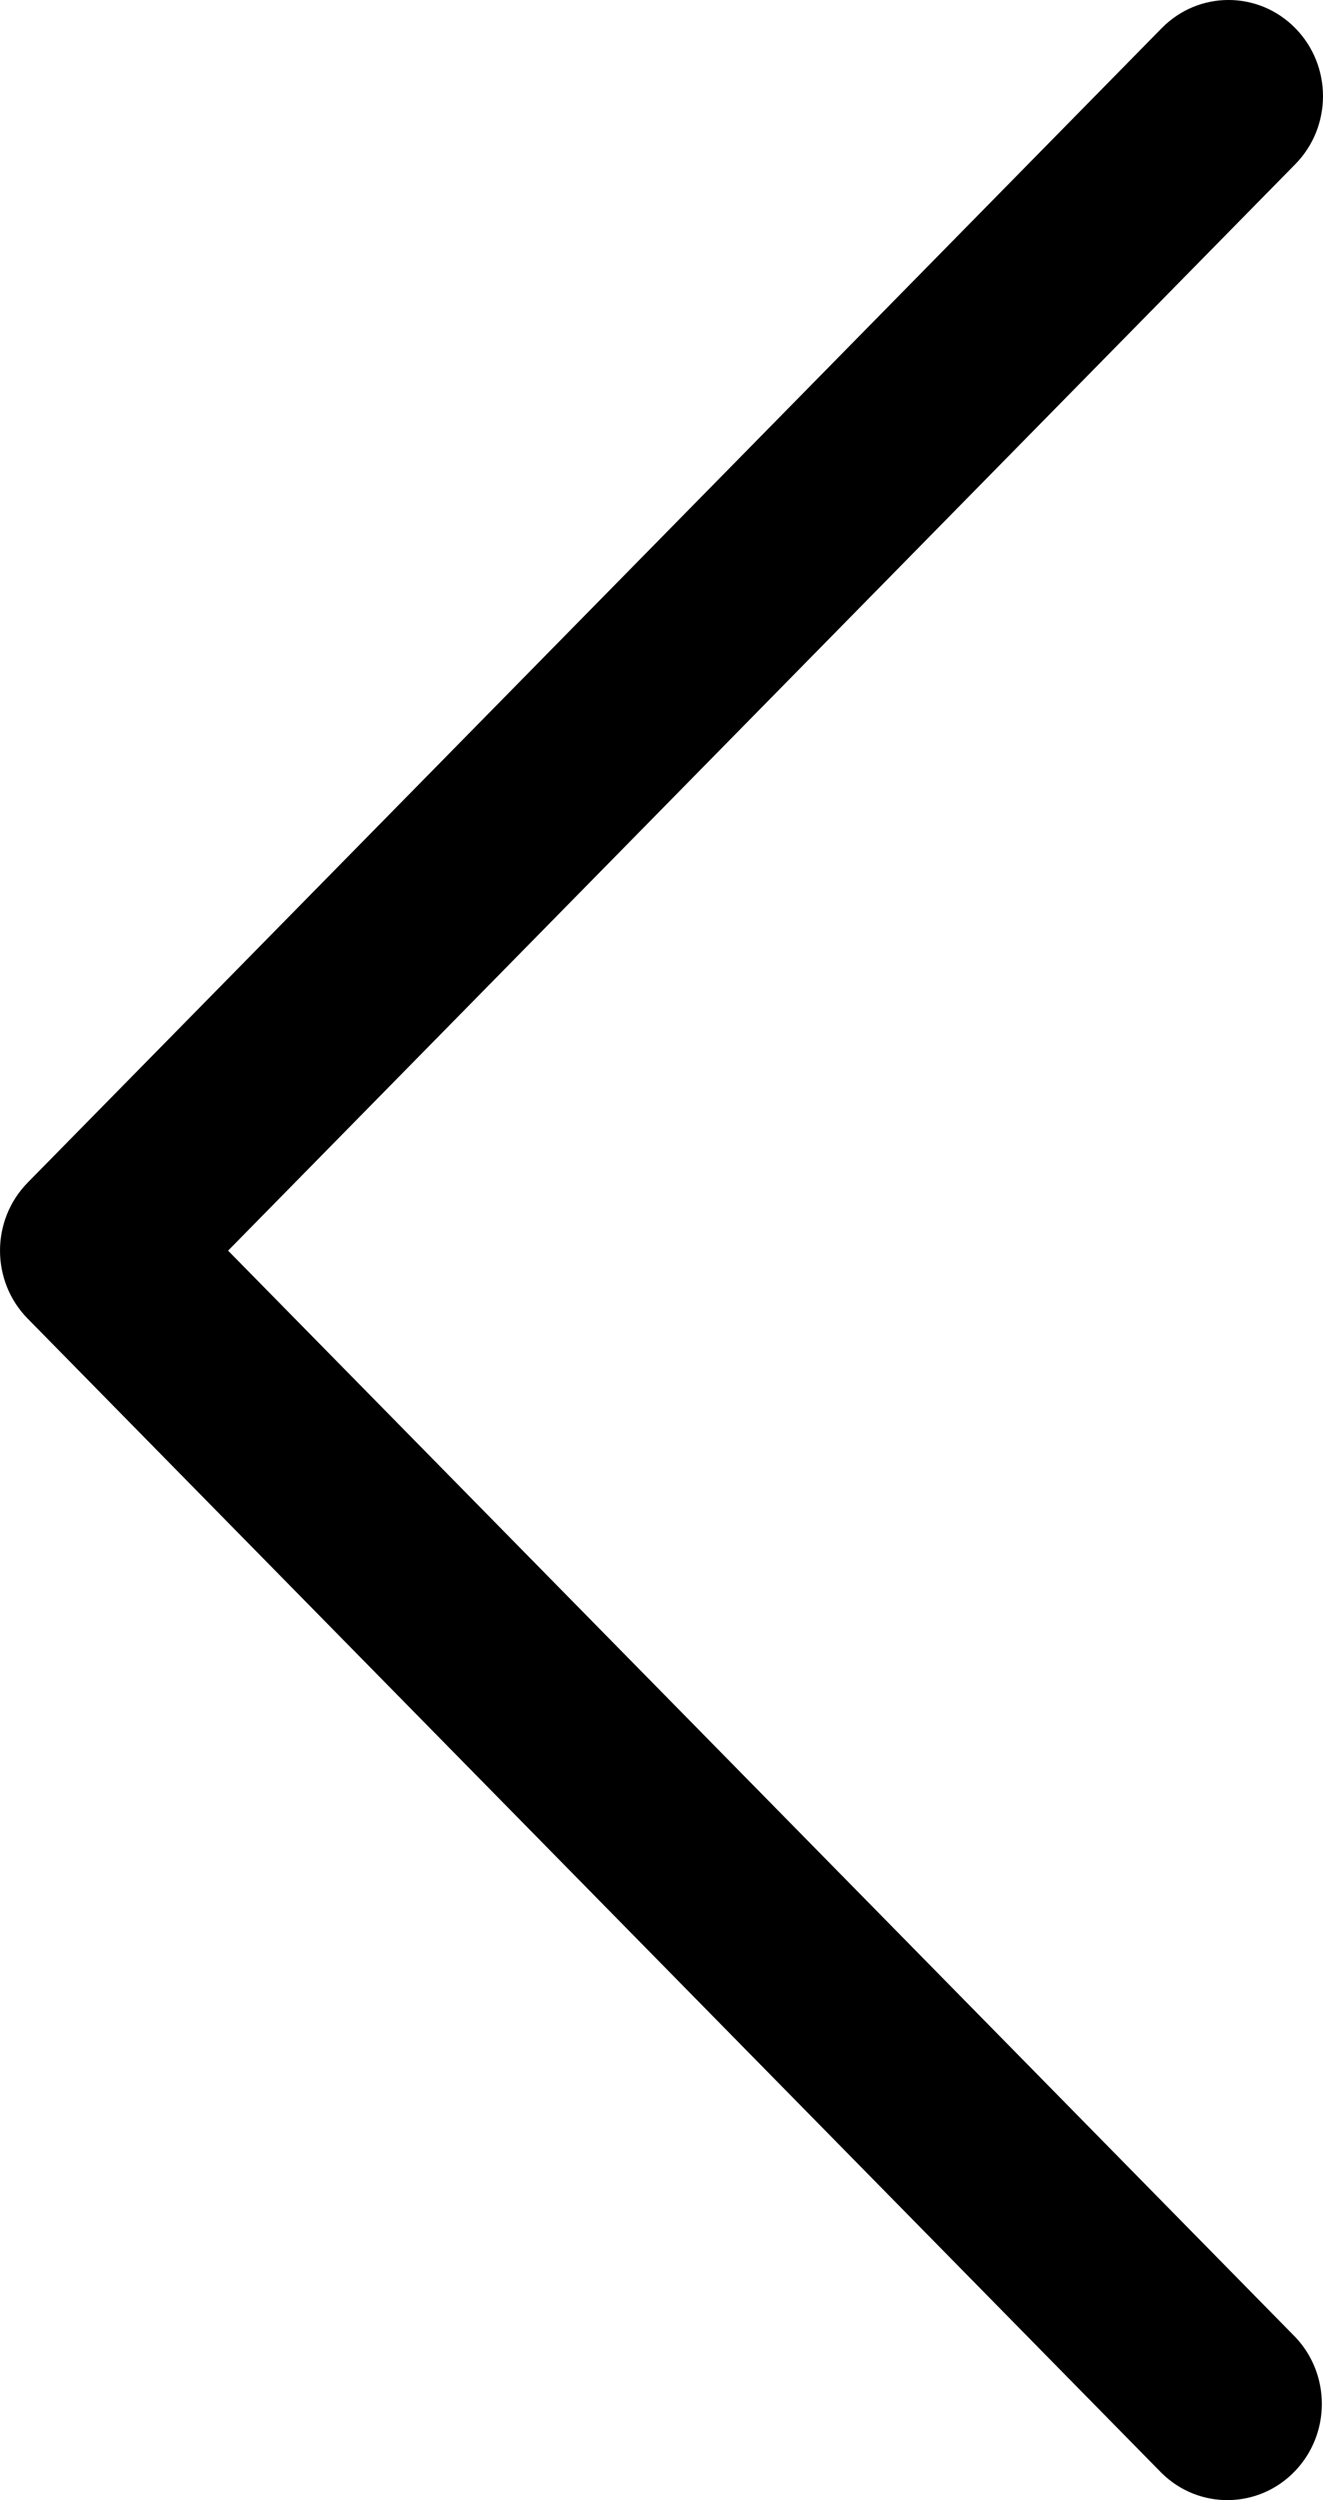 <svg width="27" height="51" viewBox="0 0 27 51" fill="none" xmlns="http://www.w3.org/2000/svg">
<path d="M4.655 25.512L26.435 3.349C27.188 2.583 27.188 1.341 26.435 0.575C25.682 -0.192 24.461 -0.192 23.708 0.575L0.565 24.124C-0.188 24.891 -0.188 26.133 0.565 26.899L23.708 50.449C24.474 51.202 25.695 51.181 26.435 50.401C27.157 49.64 27.157 48.435 26.435 47.674L4.655 25.512Z" fill="black"/>
</svg>
